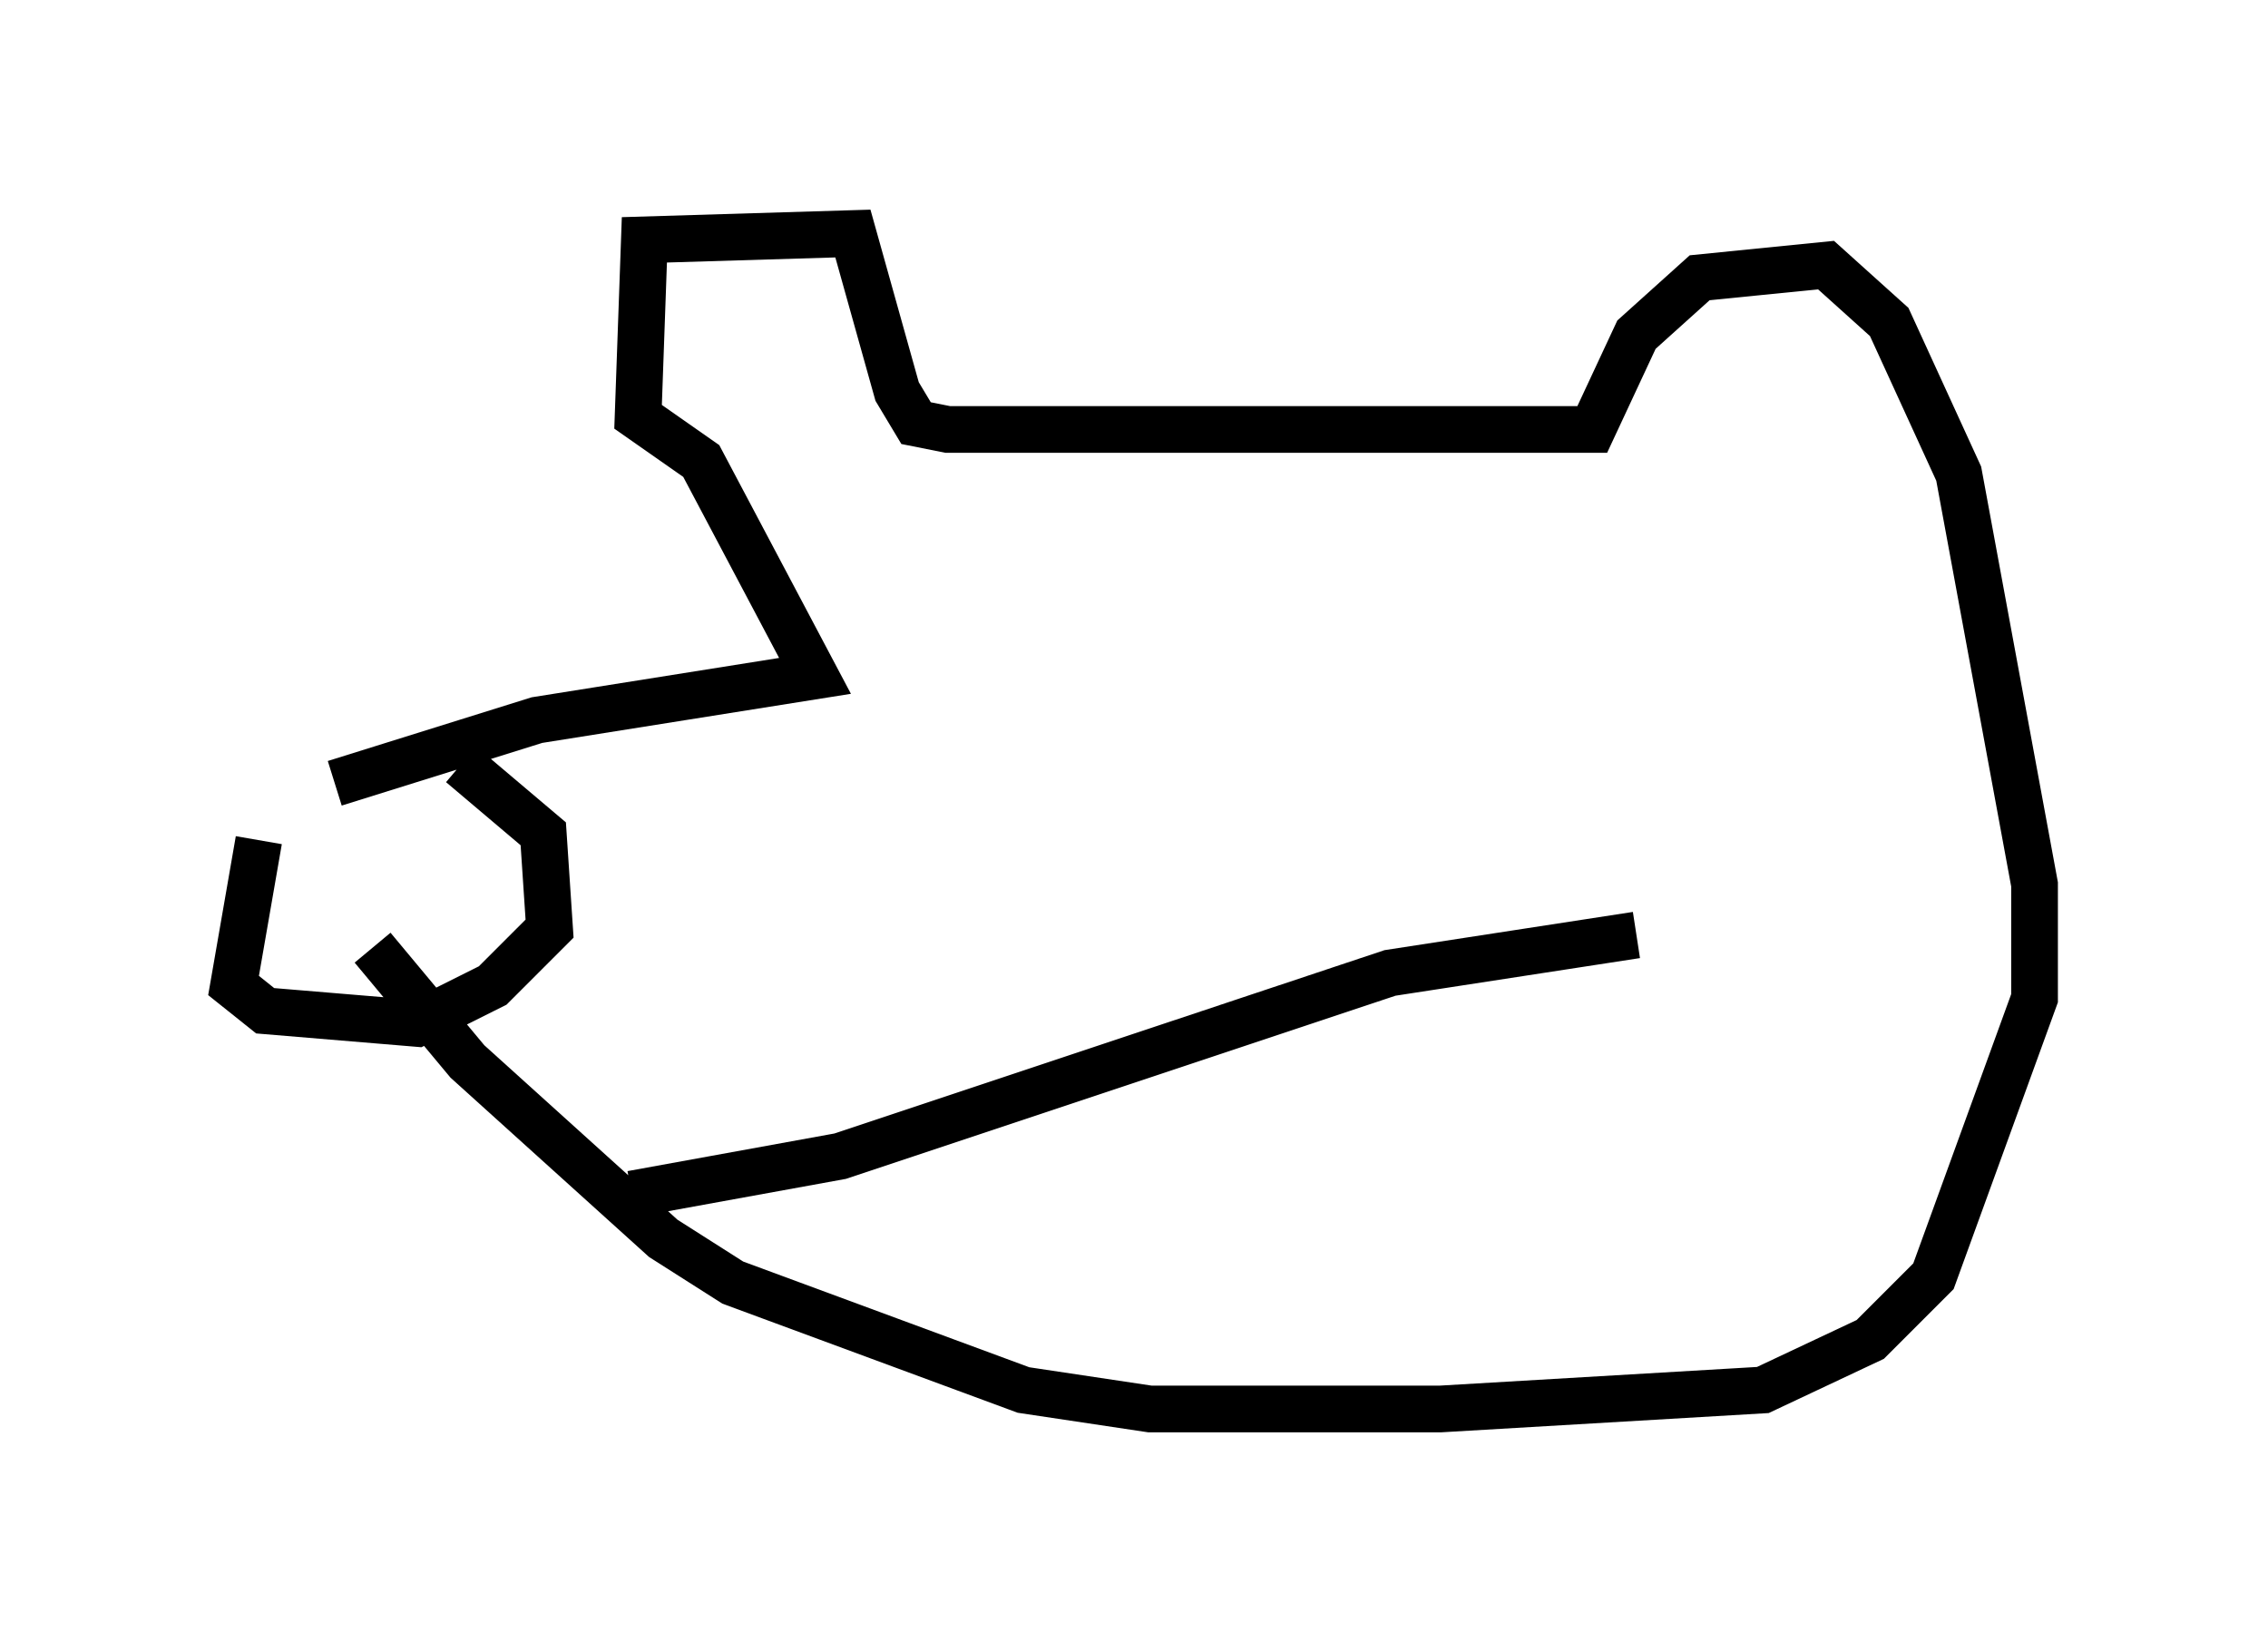 <?xml version="1.0" encoding="utf-8" ?>
<svg baseProfile="full" height="35.169" version="1.1" width="48.565" xmlns="http://www.w3.org/2000/svg" xmlns:ev="http://www.w3.org/2001/xml-events" xmlns:xlink="http://www.w3.org/1999/xlink"><defs /><rect fill="white" height="35.169" width="48.565" x="0" y="0" /><path d="M10.413, 15.149 m-4.871, 2.842 l-0.541, 3.112 0.677, 0.541 l3.248, 0.271 1.624, -0.812 l1.218, -1.218 -0.135, -2.03 l-1.759, -1.488 m-2.706, 0.406 l4.33, -1.353 5.954, -0.947 l-2.436, -4.601 -1.353, -0.947 l0.135, -3.789 4.465, -0.135 l0.947, 3.383 0.406, 0.677 l0.677, 0.135 13.802, 0.0 l0.947, -2.03 1.353, -1.218 l2.706, -0.271 1.353, 1.218 l1.488, 3.248 1.624, 8.796 l0.0, 2.436 -2.165, 5.954 l-1.353, 1.353 -2.3, 1.083 l-6.901, 0.406 -6.225, 0.0 l-2.706, -0.406 -6.225, -2.3 l-1.488, -0.947 -4.195, -3.789 l-2.03, -2.436 m5.548, 5.277 l4.465, -0.812 11.773, -3.924 l5.277, -0.812 " fill="none" stroke="black" stroke-width="1" /></svg>